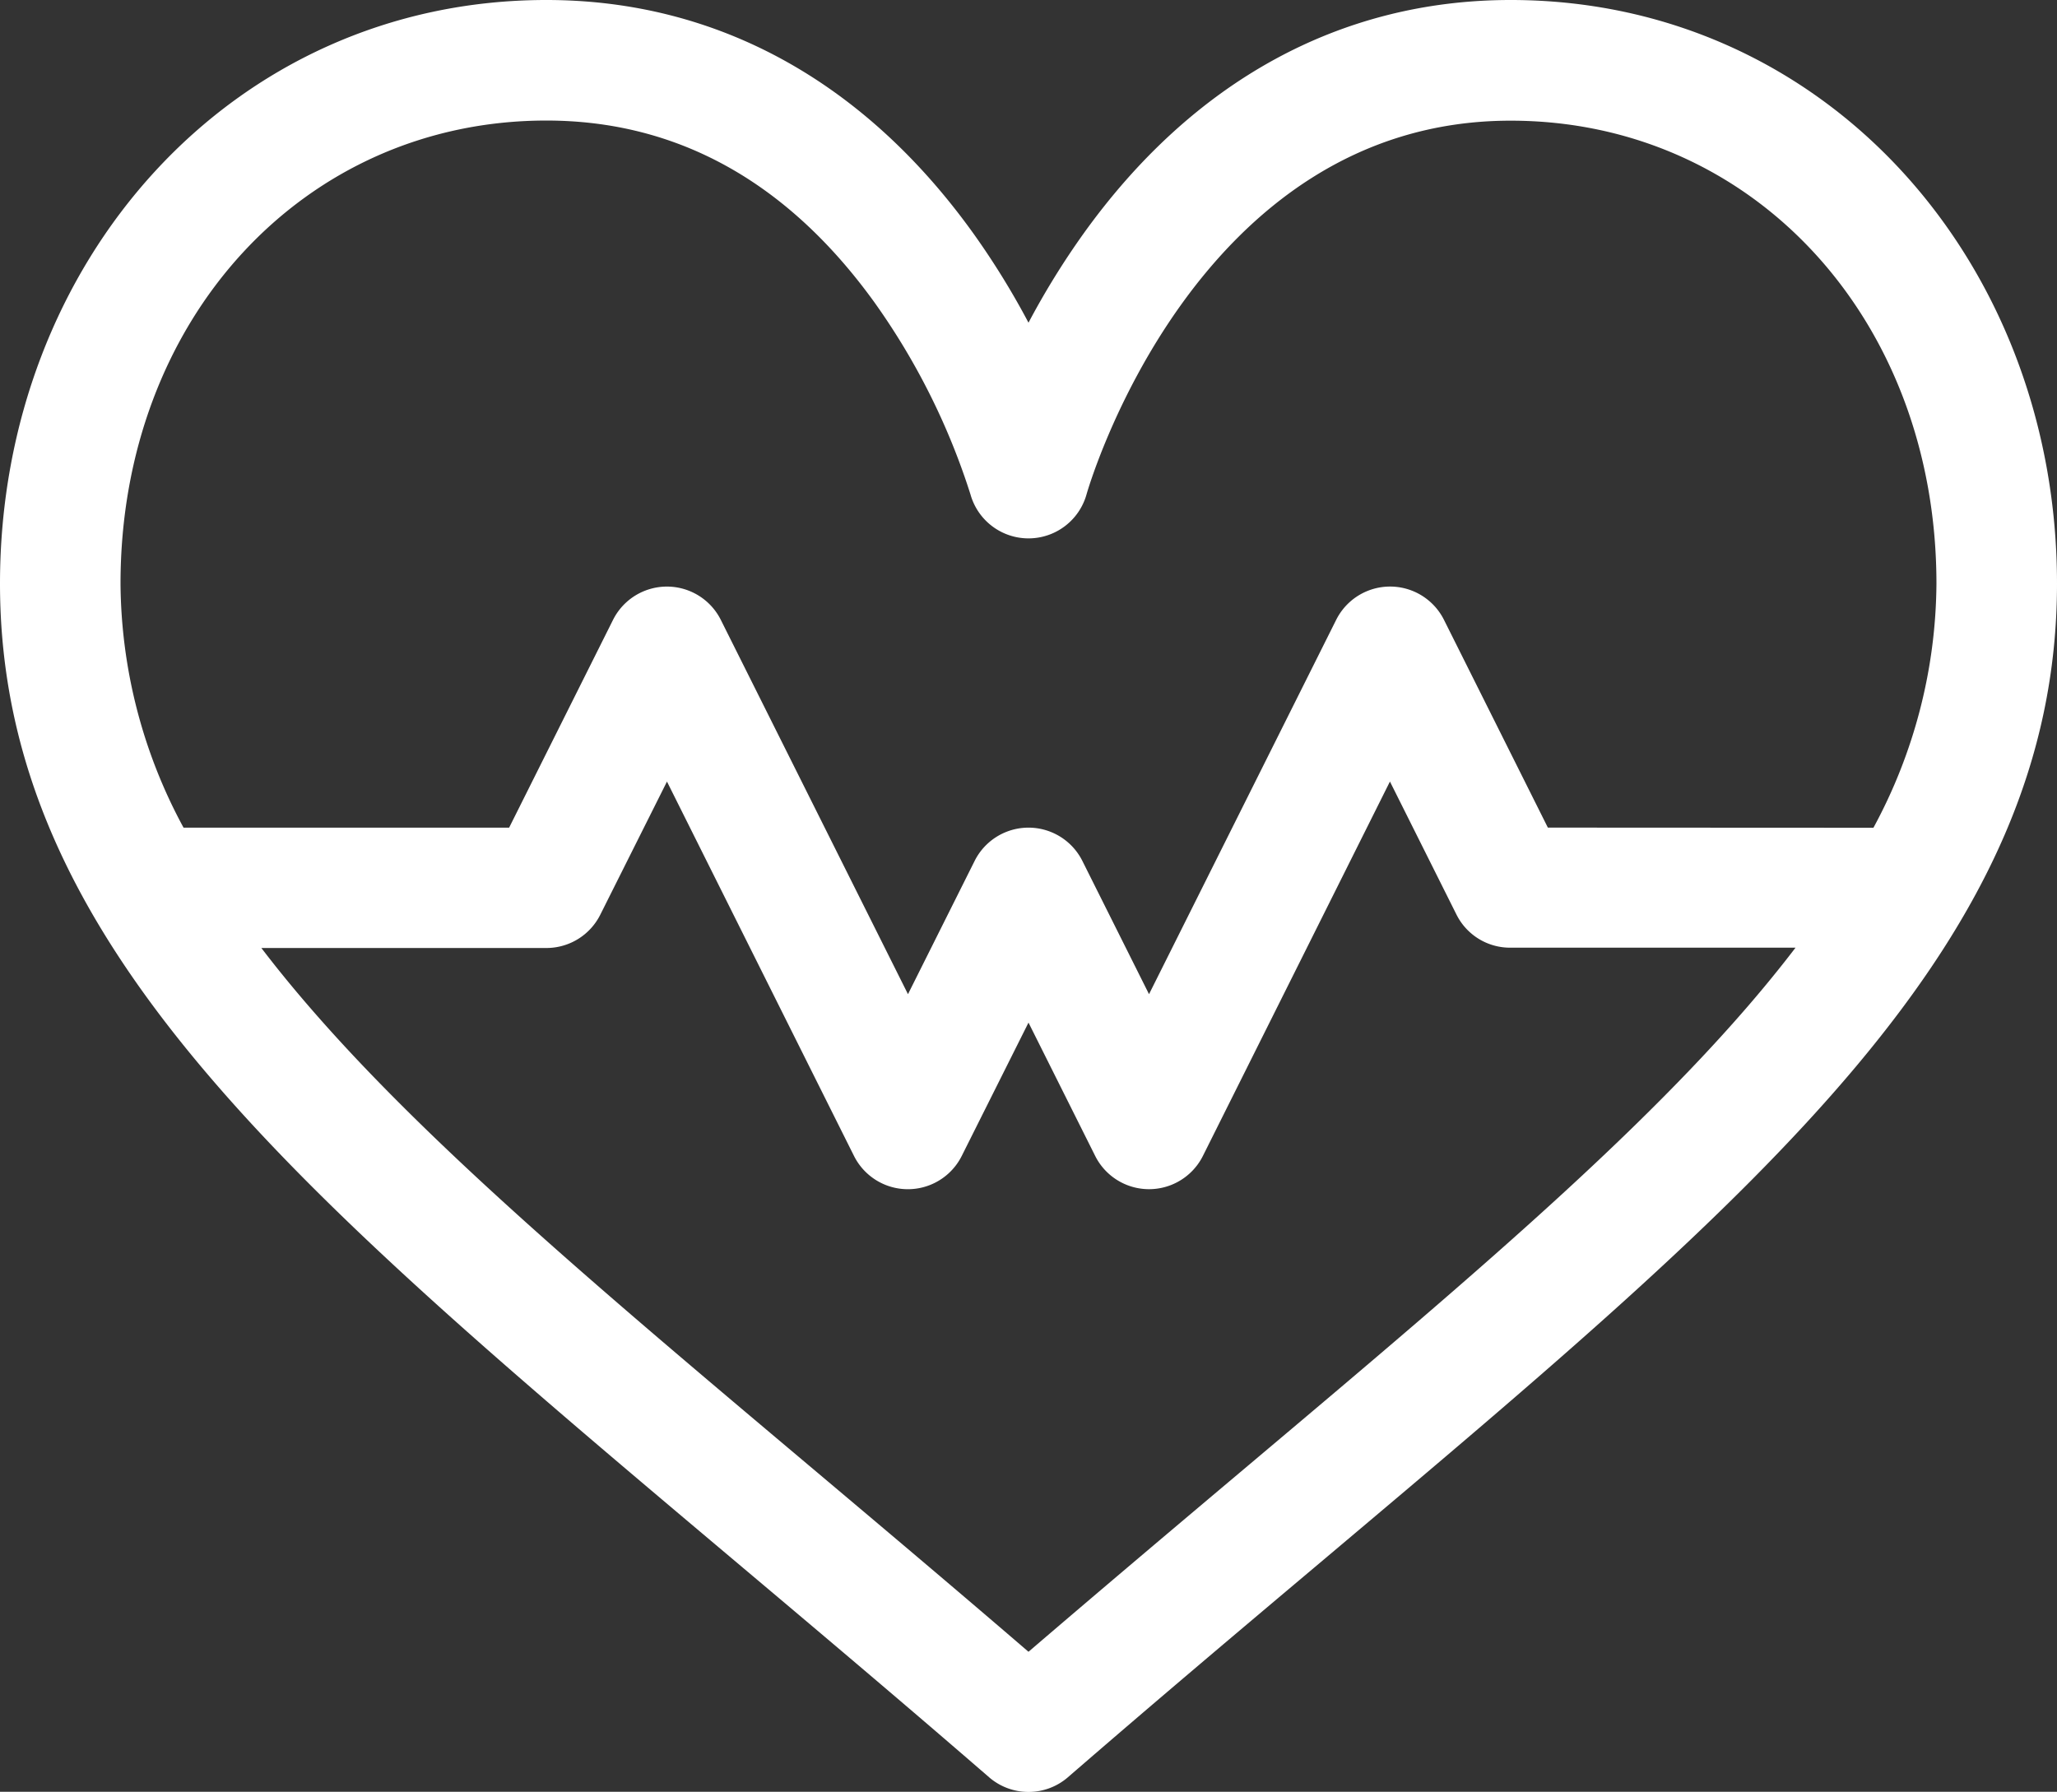 <svg xmlns="http://www.w3.org/2000/svg" width="66" height="57.493" viewBox="0 0 66 57.493"><rect x="0" y="0" width="66" height="57.493" fill="#333333" stroke="none"/><defs><style>.a{fill:#fff;}</style></defs><g transform="translate(0 -33)"><g transform="translate(0 33)"><path class="a" d="M48.469,33c-5.457,0-10.2,2.6-13.715,7.512A25.164,25.164,0,0,0,33,43.354a25.164,25.164,0,0,0-1.753-2.842C27.732,35.6,22.988,33,17.532,33,7.425,33,0,41.412,0,51.725,0,63.221,9.34,71.087,23.477,83c2.633,2.218,5.357,4.512,8.257,7.025a1.933,1.933,0,0,0,2.532,0c2.9-2.513,5.623-4.807,8.257-7.025C56.66,71.087,66,63.221,66,51.725,66,41.415,58.579,33,48.469,33ZM40.031,80.038C37.773,81.94,35.449,83.9,33,86c-2.449-2.107-4.773-4.064-7.031-5.966-7.6-6.4-13.725-11.561-17.583-16.616h9.146a1.933,1.933,0,0,0,1.729-1.069L21.4,58.078l6,12.01a1.933,1.933,0,0,0,3.459,0L33,65.812l2.138,4.275a1.933,1.933,0,0,0,3.459,0l6-12.01,2.138,4.275a1.921,1.921,0,0,0,1.729,1.056h9.146C53.756,68.464,47.63,73.637,40.031,80.038Zm9.633-20.483-3.333-6.666a1.934,1.934,0,0,0-3.459,0L36.867,64.9l-2.138-4.275a1.933,1.933,0,0,0-3.458,0L29.133,64.9l-6.005-12.01a1.934,1.934,0,0,0-3.459,0l-3.333,6.666H5.889a16.629,16.629,0,0,1-2.022-7.83c0-8.471,5.874-14.858,13.664-14.858,4.182,0,7.717,1.954,10.506,5.806a22.124,22.124,0,0,1,3.1,6.186,1.934,1.934,0,0,0,3.726,0c.033-.12,3.438-11.988,13.605-11.988,7.79,0,13.664,6.387,13.664,14.858a16.629,16.629,0,0,1-2.022,7.83Z" transform="translate(0 -33)"/></g></g></svg>